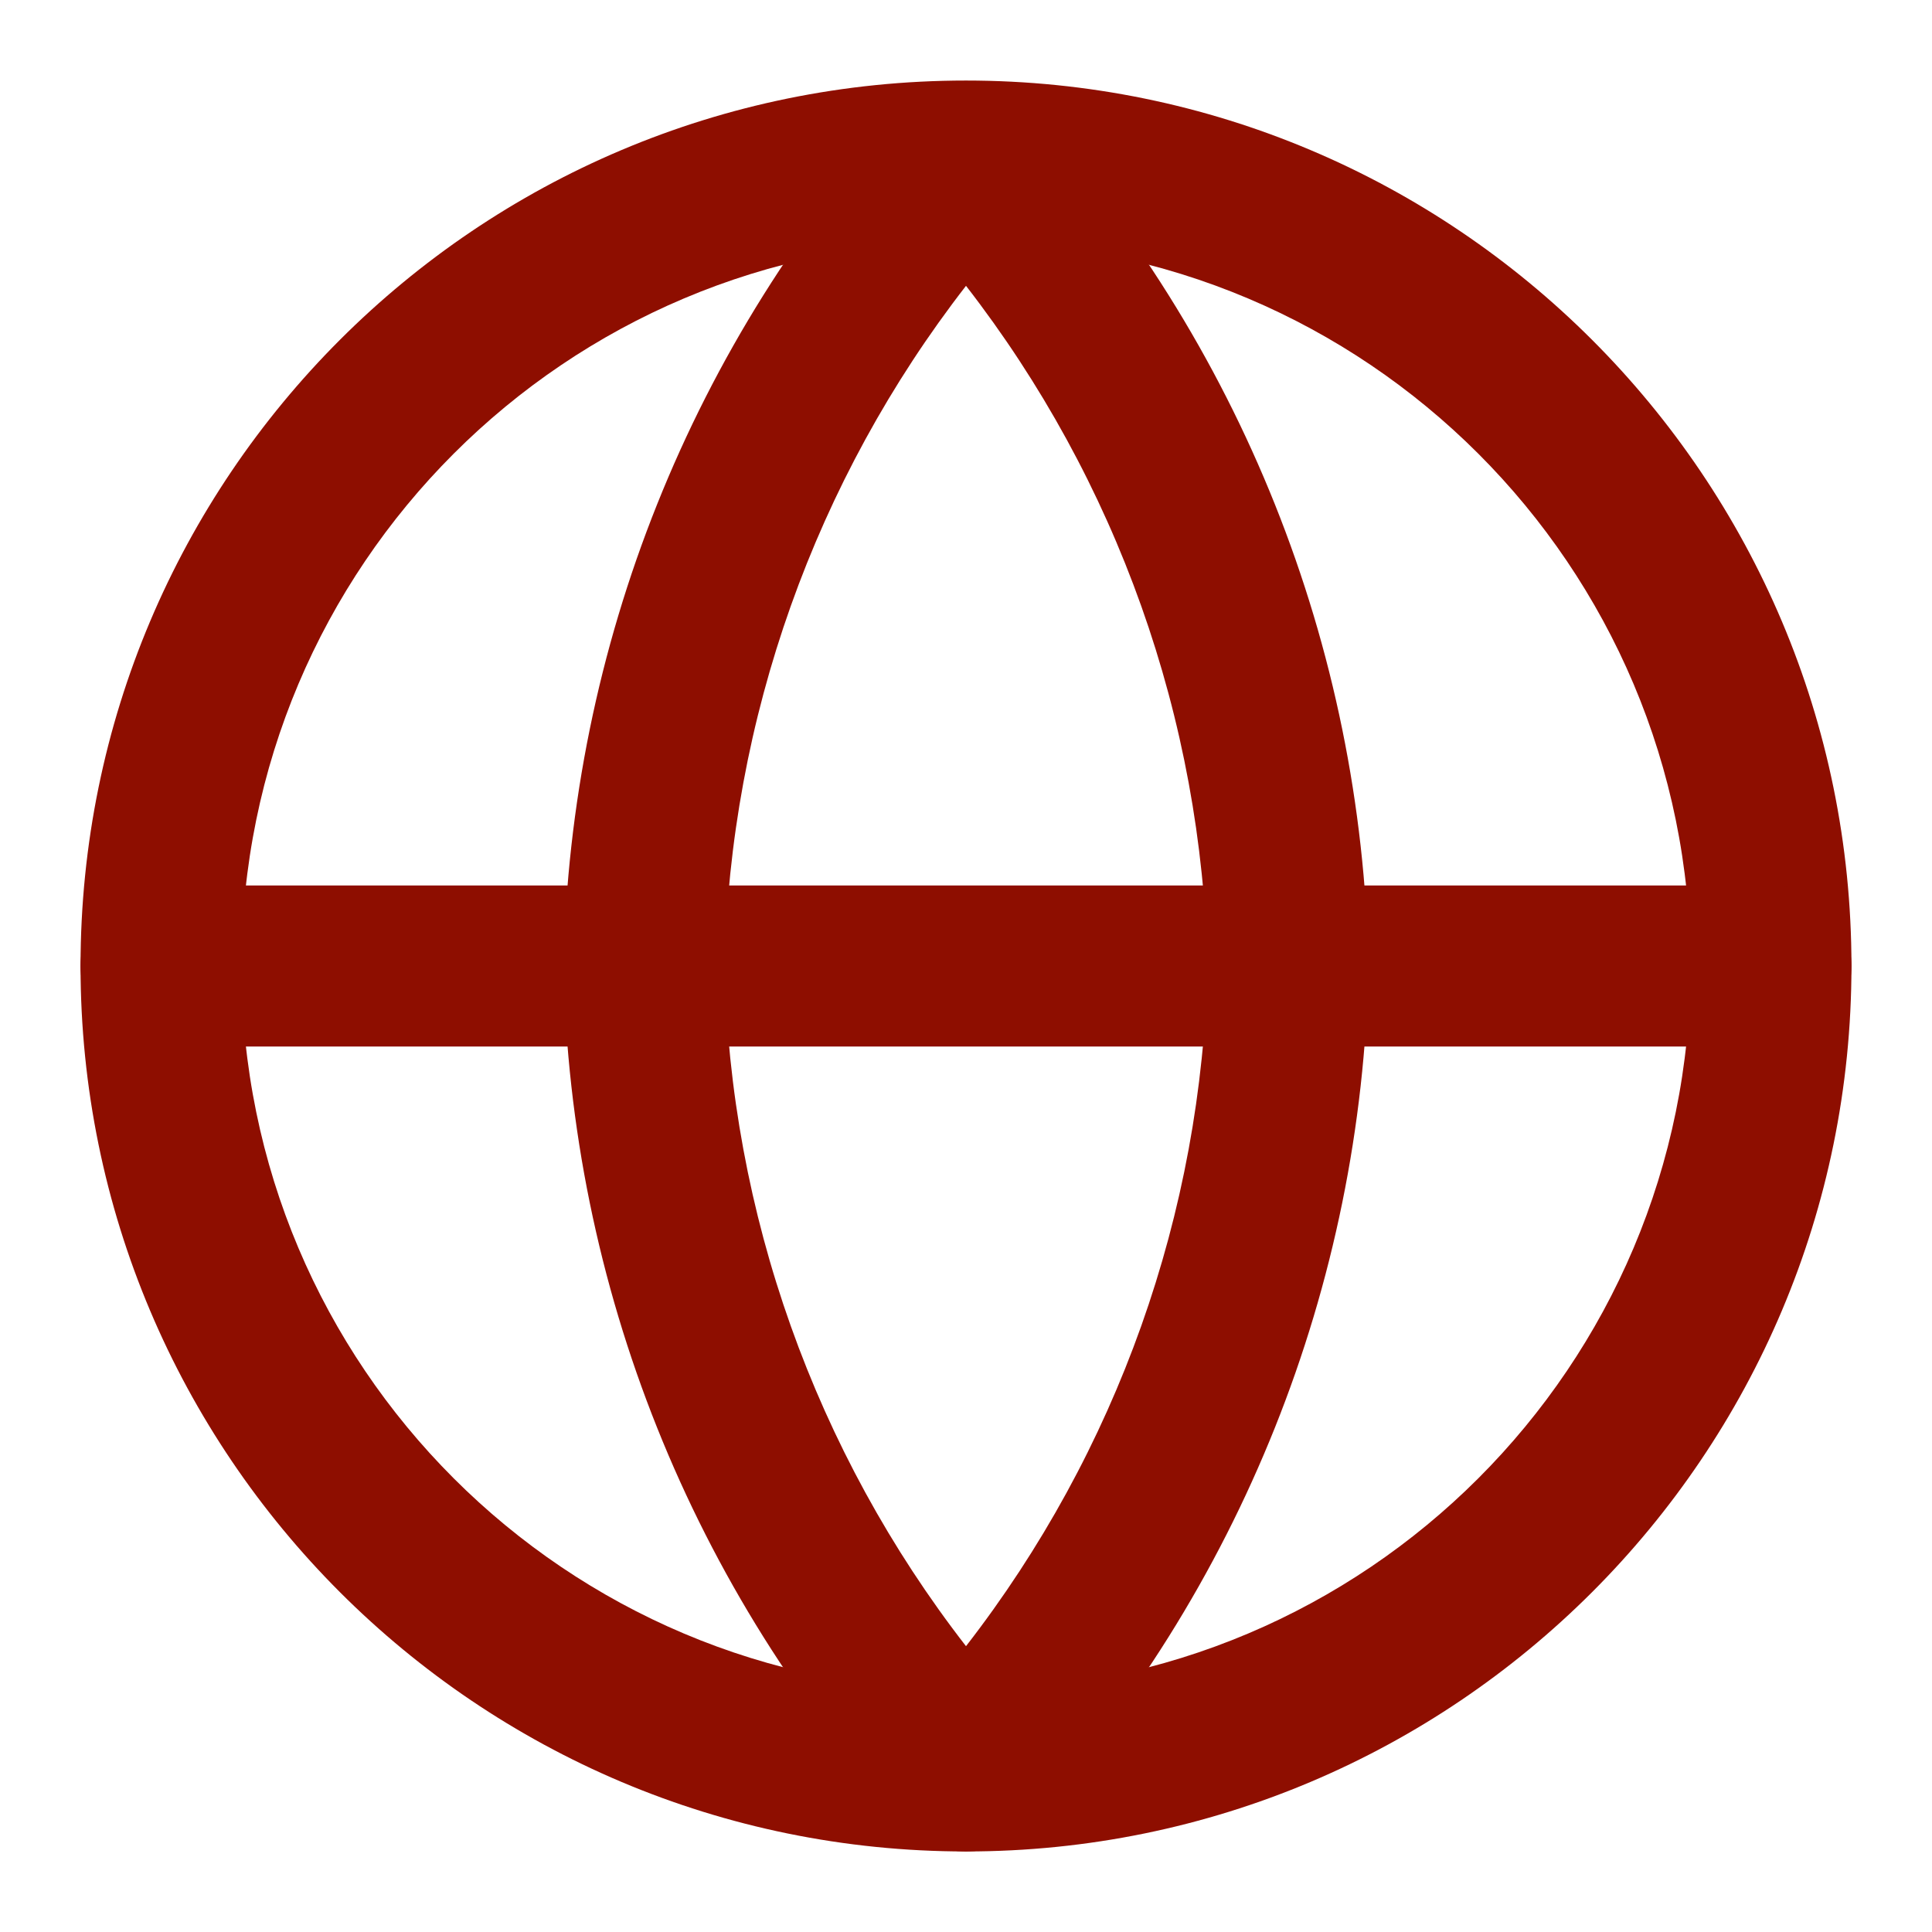 <svg width="16" height="16" viewBox="0 0 16 16" fill="none" xmlns="http://www.w3.org/2000/svg">
<g clip-path="url(#clip0_472_3452)">
<path fill-rule="evenodd" clip-rule="evenodd" d="M8 2C4.686 2 2 4.686 2 8C2 11.314 4.686 14 8 14C11.314 14 14 11.314 14 8C14 4.686 11.314 2 8 2ZM0.667 8C0.667 3.95 3.95 0.667 8 0.667C12.05 0.667 15.333 3.95 15.333 8C15.333 12.05 12.05 15.333 8 15.333C3.95 15.333 0.667 12.05 0.667 8Z" fill="#8E0E00"/>
<path fill-rule="evenodd" clip-rule="evenodd" d="M0.667 8C0.667 7.632 0.965 7.333 1.333 7.333H14.667C15.035 7.333 15.333 7.632 15.333 8C15.333 8.368 15.035 8.667 14.667 8.667H1.333C0.965 8.667 0.667 8.368 0.667 8Z" fill="#8E0E00"/>
<path fill-rule="evenodd" clip-rule="evenodd" d="M6 8C6.046 10.05 6.751 12.023 8 13.633C9.249 12.023 9.954 10.05 10 8C9.954 5.95 9.249 3.977 8 2.367C6.751 3.977 6.046 5.95 6 8ZM8 1.333L7.508 0.884C5.731 2.829 4.722 5.353 4.667 7.986C4.667 7.995 4.667 8.005 4.667 8.014C4.722 10.647 5.731 13.171 7.508 15.116C7.634 15.255 7.813 15.333 8 15.333C8.187 15.333 8.366 15.255 8.492 15.116C10.269 13.171 11.278 10.647 11.333 8.014C11.334 8.005 11.334 7.995 11.333 7.986C11.278 5.353 10.269 2.829 8.492 0.884L8 1.333Z" fill="#8E0E00"/>
</g>
<defs>
<clipPath id="clip0_472_3452">
<rect width="16" height="16" fill="white"/>
</clipPath>
</defs>
</svg>
